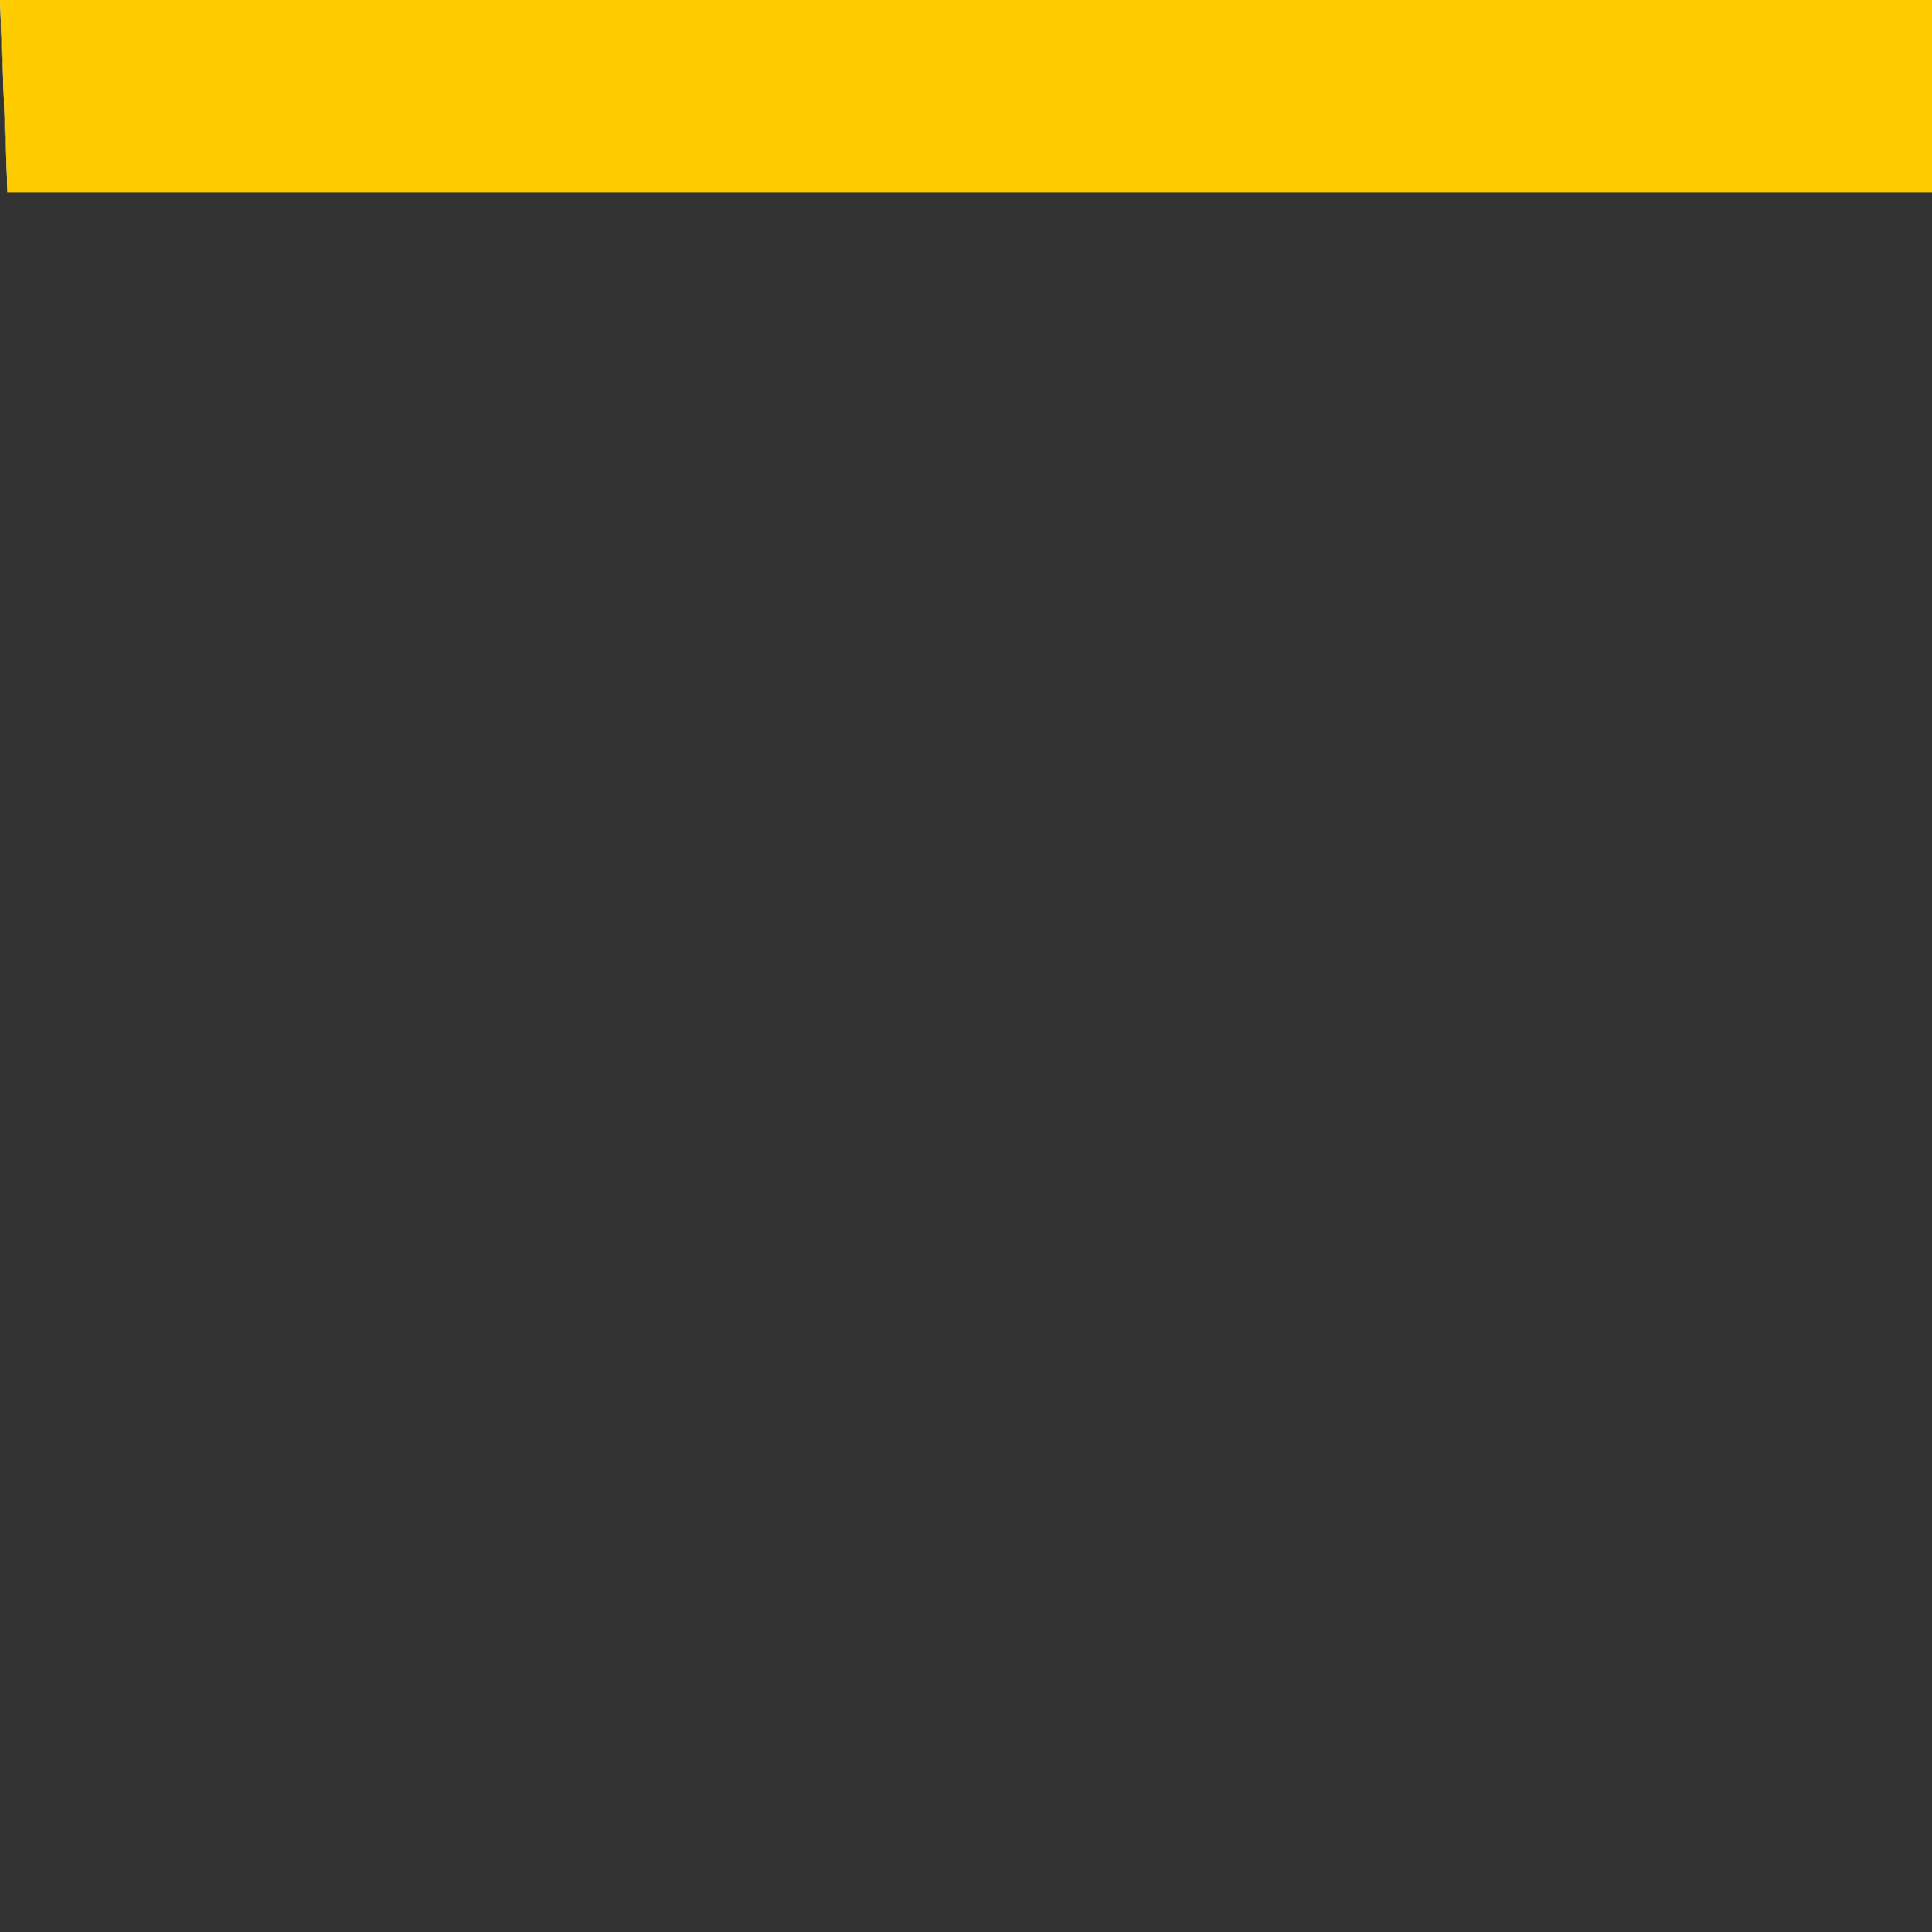 <svg xmlns="http://www.w3.org/2000/svg" id="flag-icons-ic" viewBox="0 0 512 512">
  <rect x="0" y="0" width="512" height="512" fill="#333333" stroke="none"/>
  <g fill-rule="evenodd" stroke-width="1pt">
    <path fill="#0768a9" d="M0 0h512v51H2Store0z"/>
    <path fill="#fff" d="M0 0h170.7v51H2Store0z"/>
    <path fill="#fc0" d="M341.3 0H512v51H2Store341.3z"/>
  </g>
</svg>
